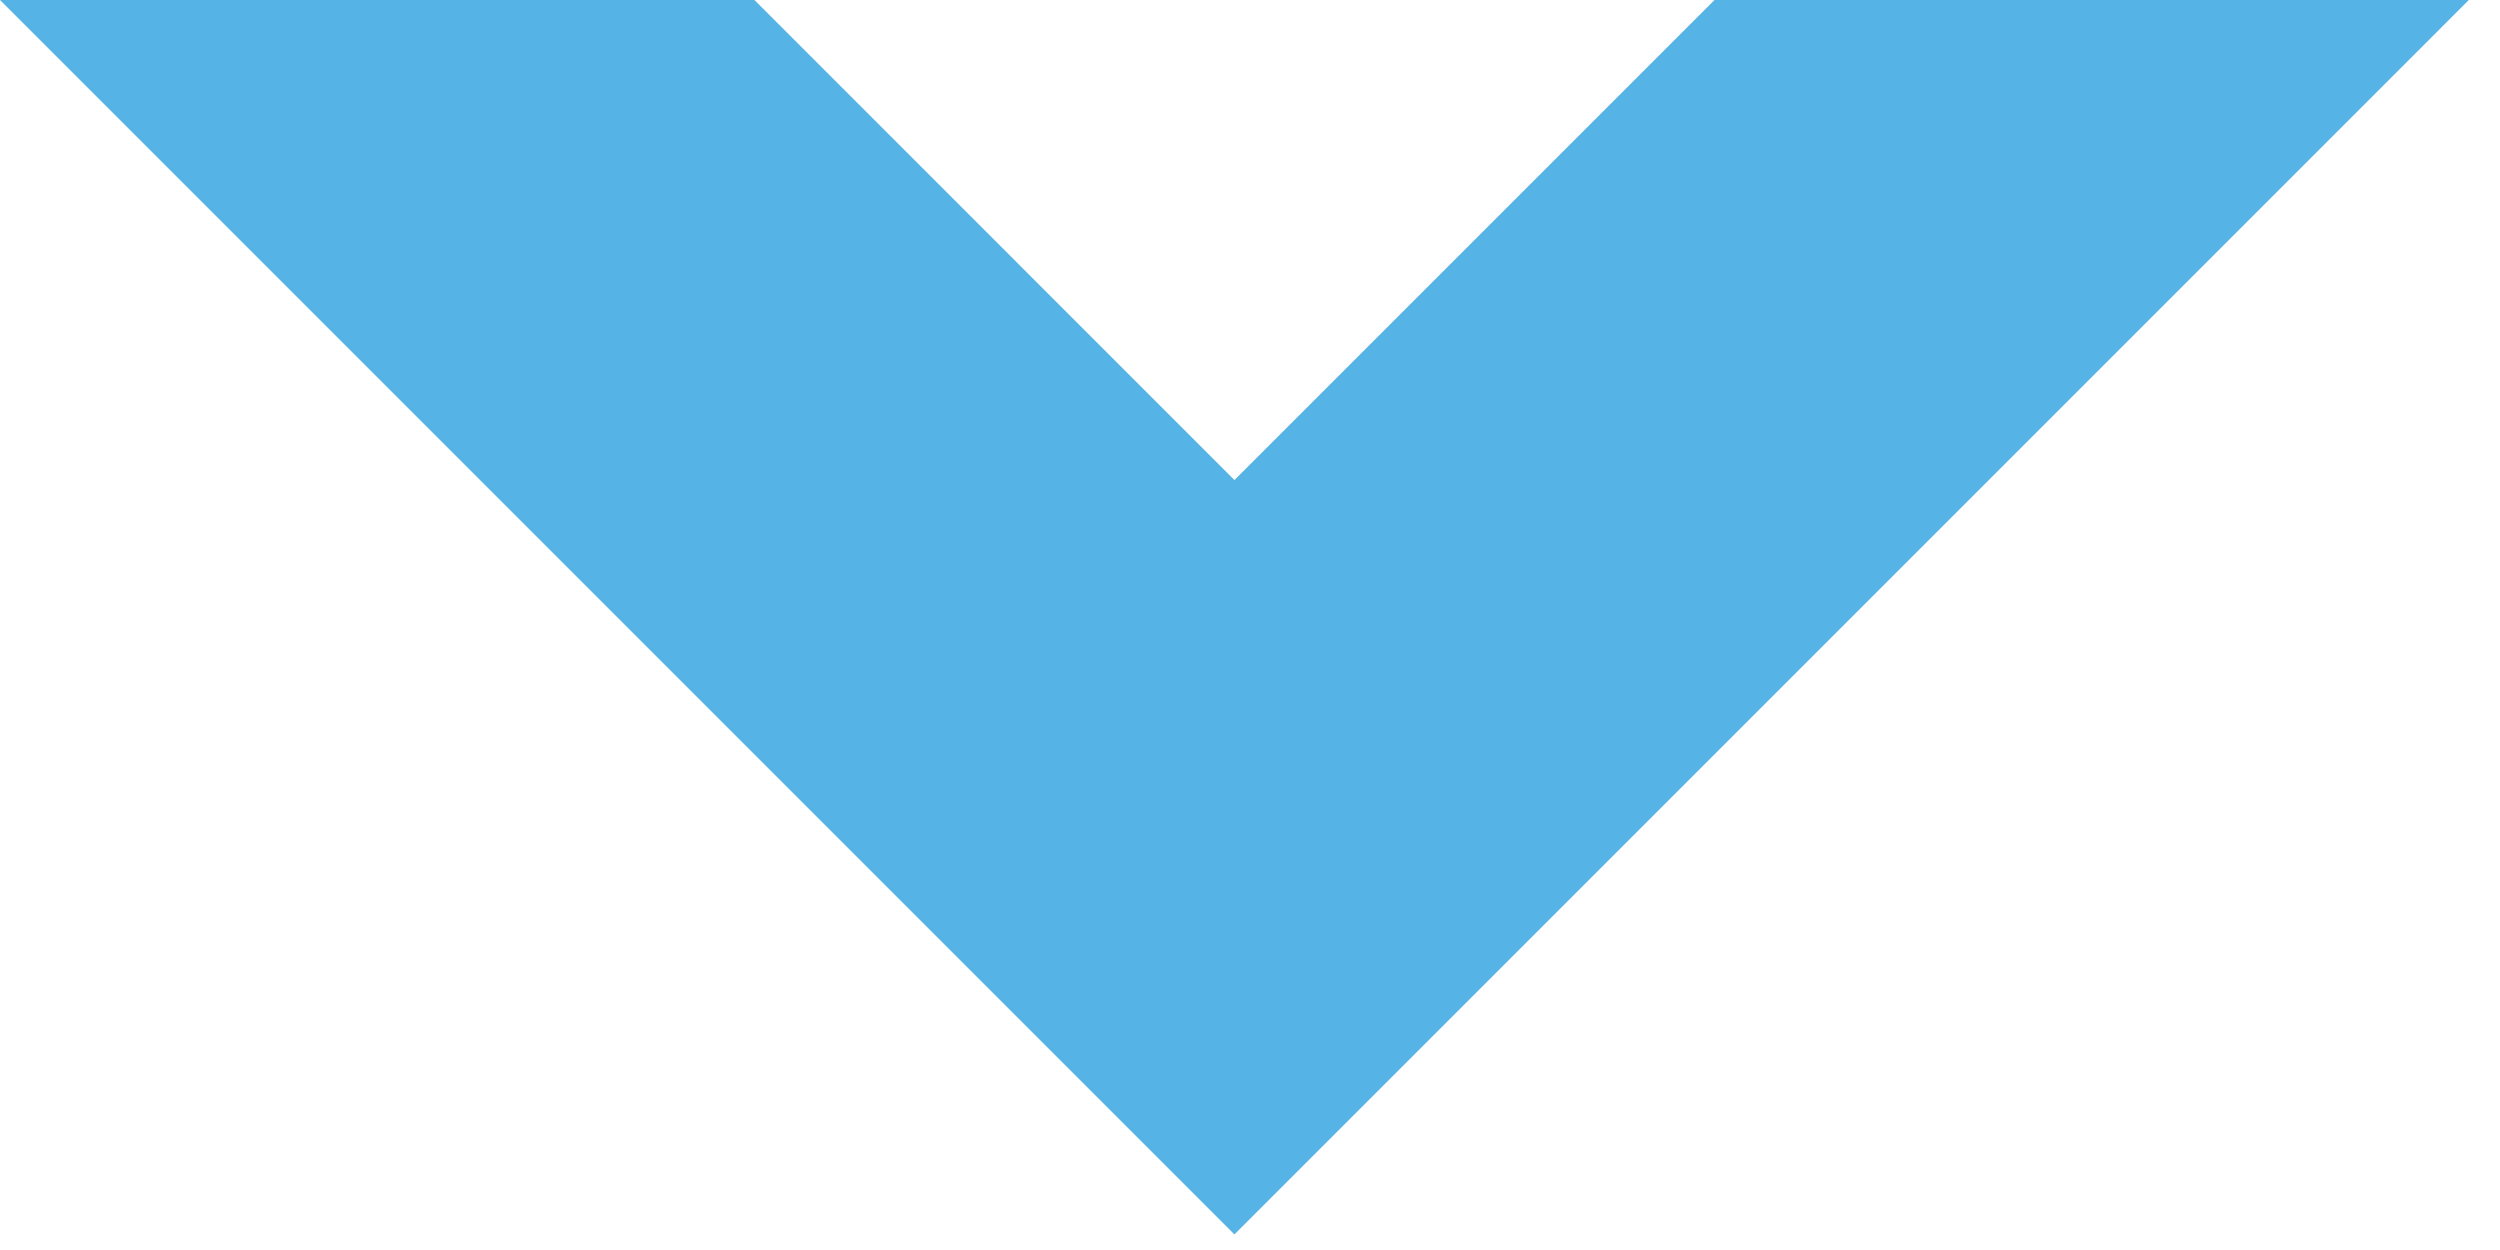 <svg width="48" height="24" viewBox="0 0 48 24" fill="none" xmlns="http://www.w3.org/2000/svg">
<path fill-rule="evenodd" clip-rule="evenodd" d="M0 0L23.701 23.701L47.401 0H32.918L23.701 9.217L14.485 0H0Z" fill="#55B3E5"/>
</svg>
